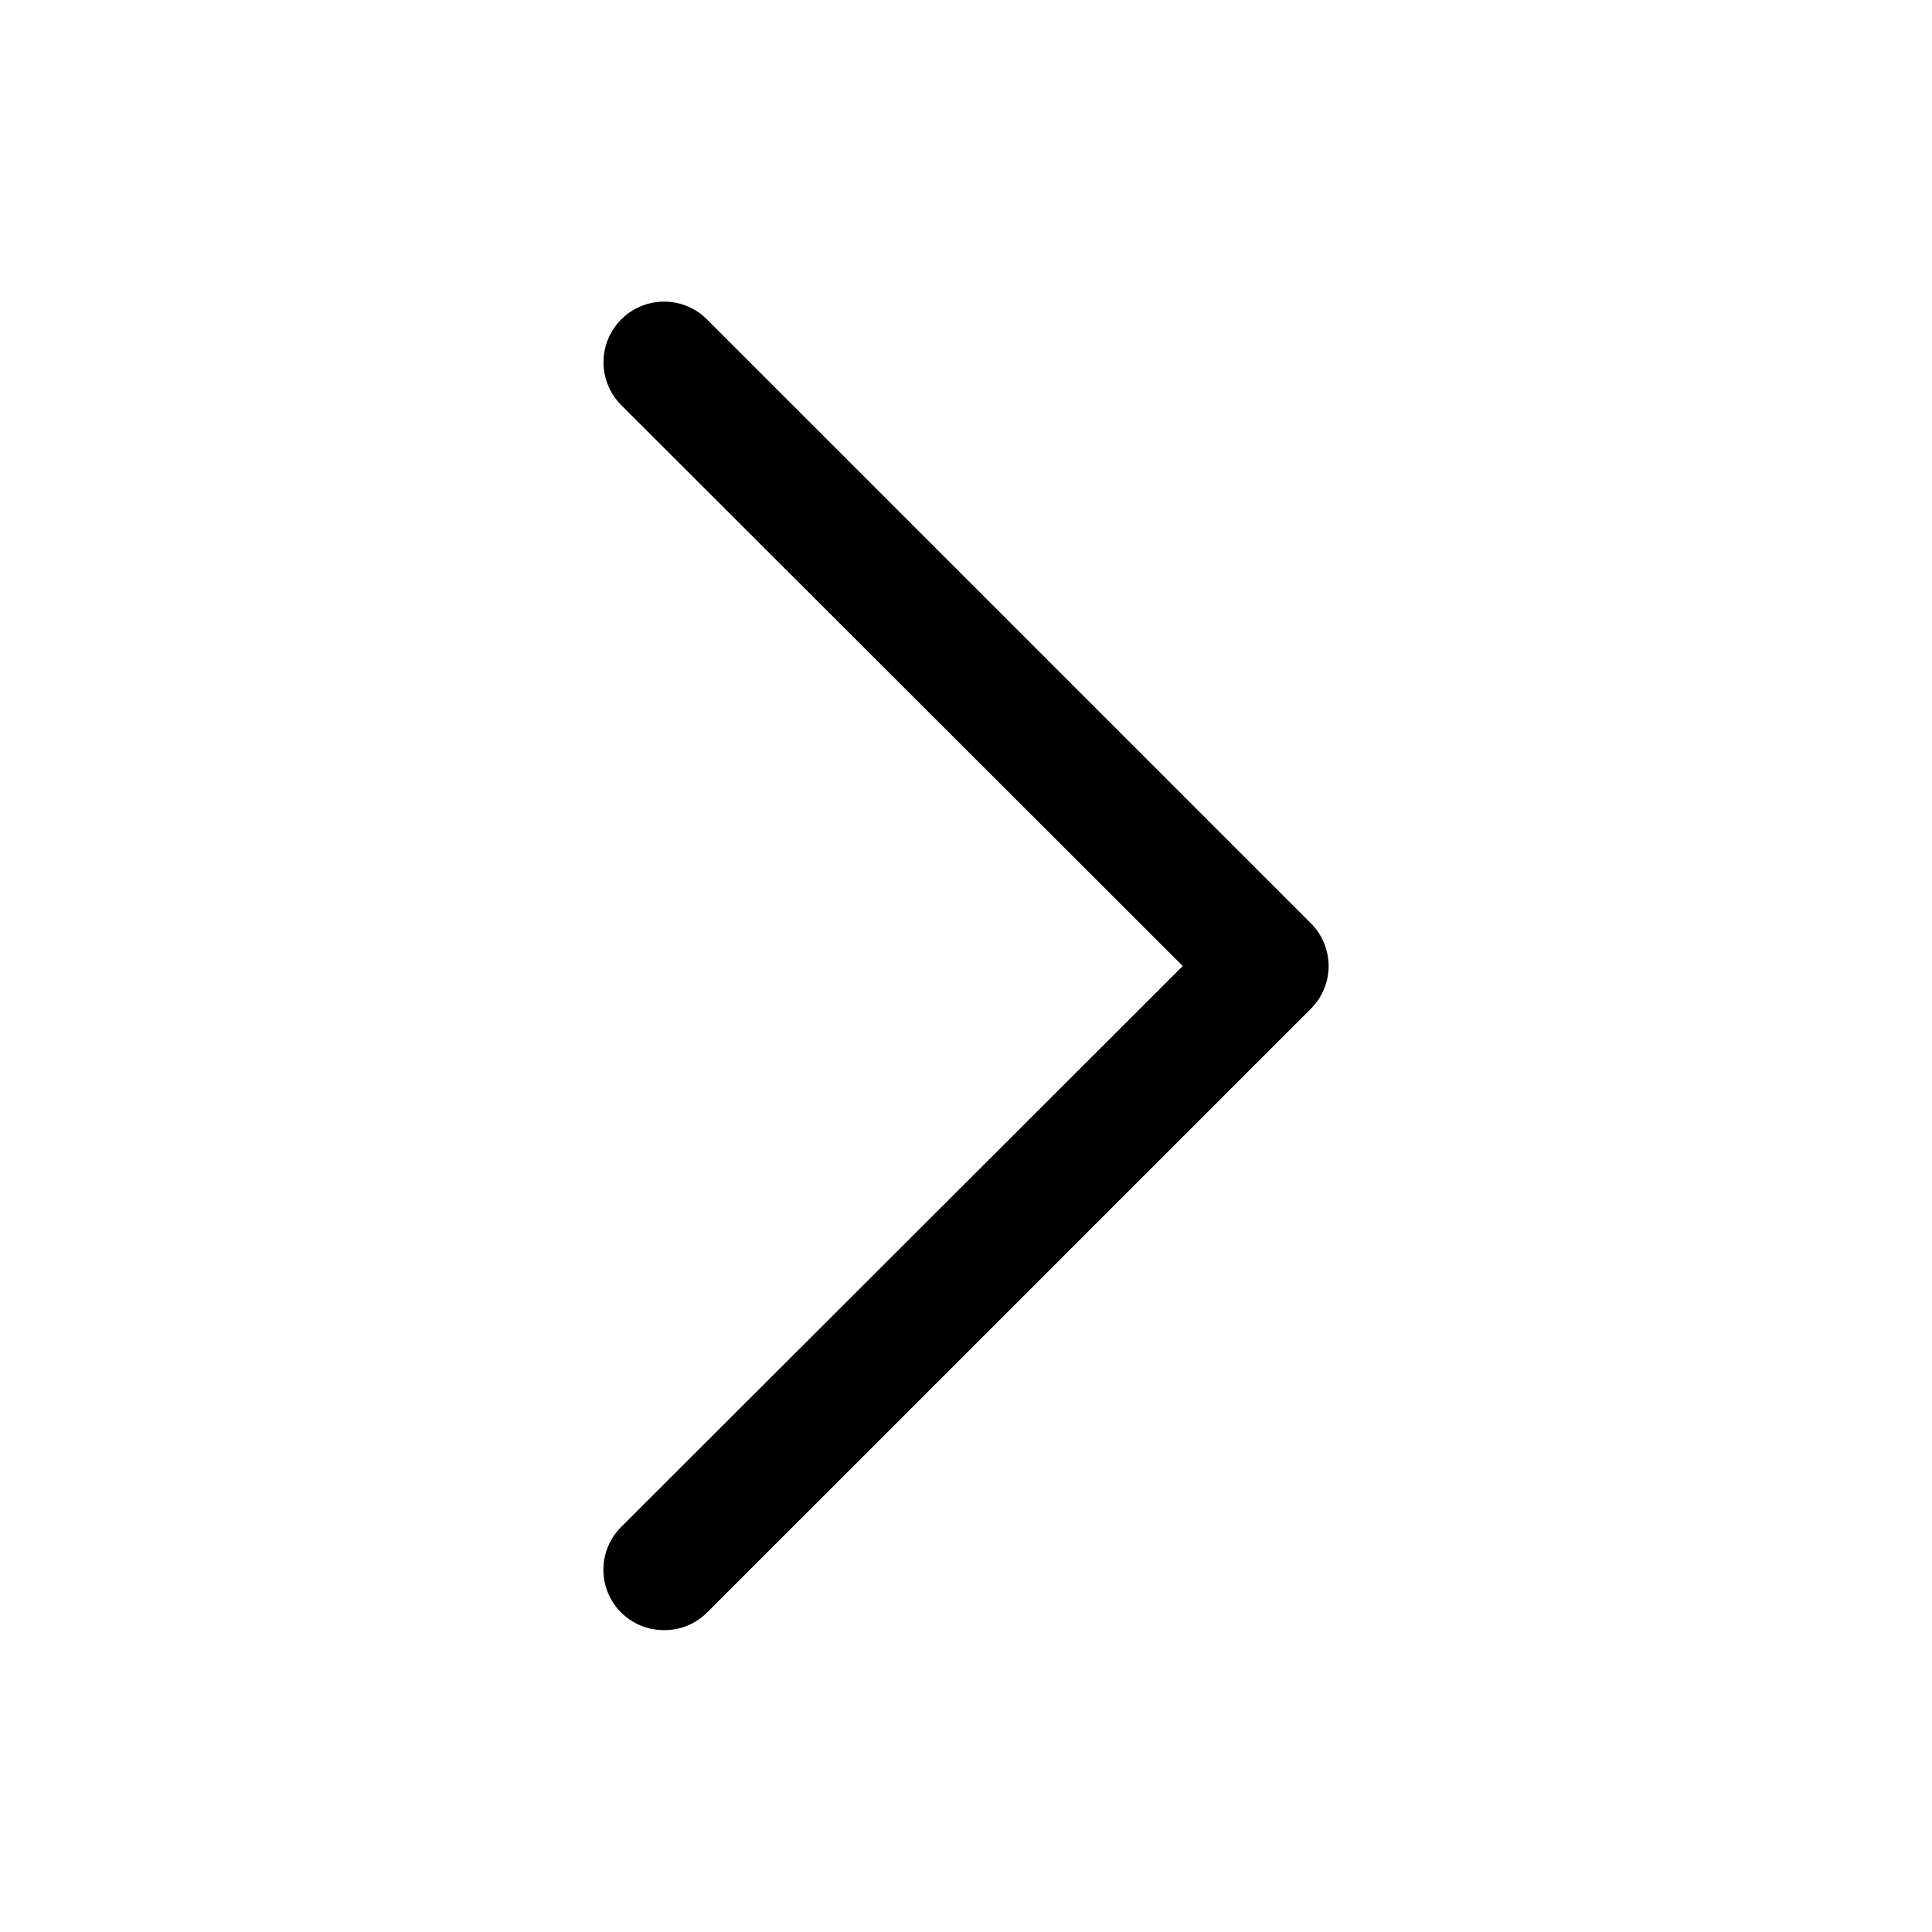 <?xml version="1.0" standalone="no"?><!DOCTYPE svg PUBLIC "-//W3C//DTD SVG 1.1//EN" "http://www.w3.org/Graphics/SVG/1.1/DTD/svg11.dtd"><svg t="1613613388328" class="icon" viewBox="0 0 1024 1024" version="1.1" xmlns="http://www.w3.org/2000/svg" p-id="2893" xmlns:xlink="http://www.w3.org/1999/xlink" width="200" height="200"><defs><style type="text/css"></style></defs><path d="M352 864a32 32 0 0 1-22.72-54.72L626.88 512l-297.6-297.28a32.128 32.128 0 0 1 45.44-45.44l320 320a32 32 0 0 1 0 45.44l-320 320a32 32 0 0 1-22.72 9.28z" p-id="2894"></path></svg>